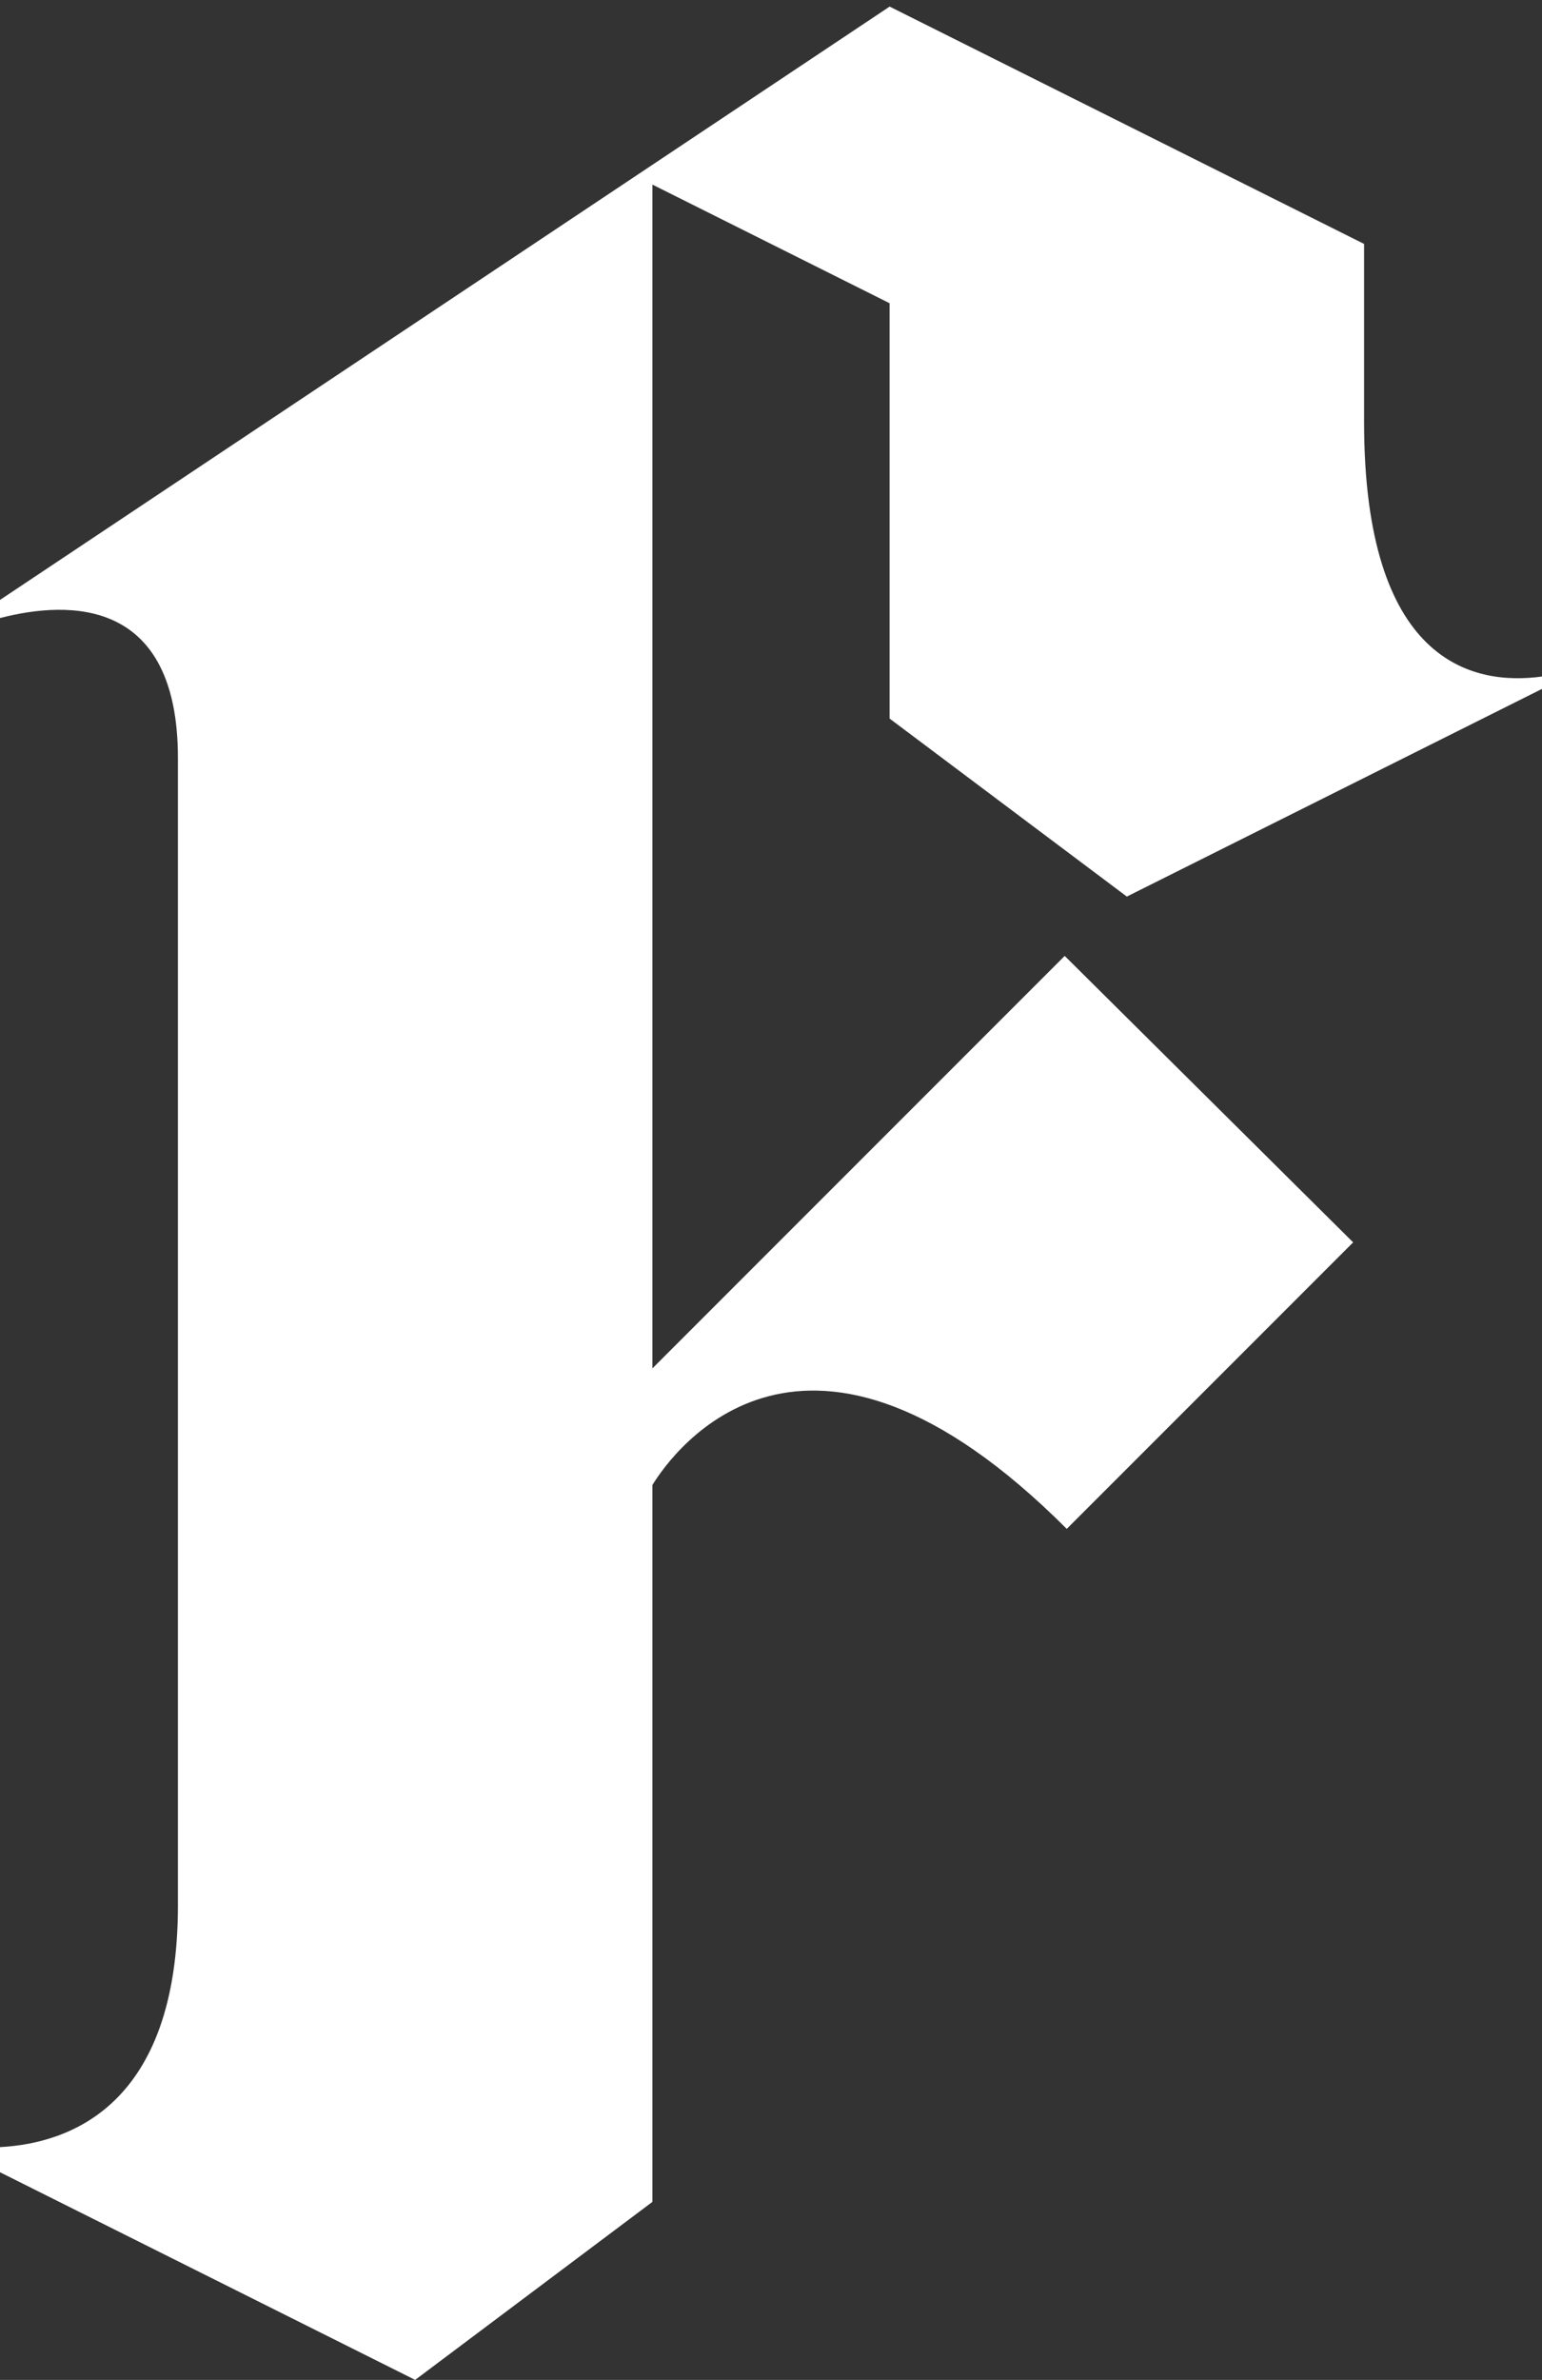 <?xml version="1.0" encoding="utf-8"?>
<!-- Generator: Adobe Illustrator 25.2.2, SVG Export Plug-In . SVG Version: 6.00 Build 0)  -->
<svg version="1.1" id="Layer_1" xmlns="http://www.w3.org/2000/svg" xmlns:xlink="http://www.w3.org/1999/xlink" x="0px" y="0px"
	 viewBox="0 0 234 361" style="enable-background:new 0 0 234 361;" xml:space="preserve">
<rect x="0" y="0" width="234" height="361" fill="#333333" stroke="none"/>
<style type="text/css">
	.st0{fill:#FFFFFF;}
</style>
<path class="st0" d="M171,136l63-31.5v-1.88c-10.66,1.46-27-2.24-27-38.62V37L135,1L0,91v2.75c10.66-2.75,27-3,27,21.25
	c0,3.43,0,70.19,0,120c0,30.09,0,54,0,54c0,30.32-16.34,36.12-27,36.69v3.81L63,361l36-27v-45v-9v-45v-9.74
	c3.1-5.04,23.1-33.13,62.88,6.65l43.46-43.46L161.57,145L99,207.57V28l36,18v63L171,136z"/>
</svg>
